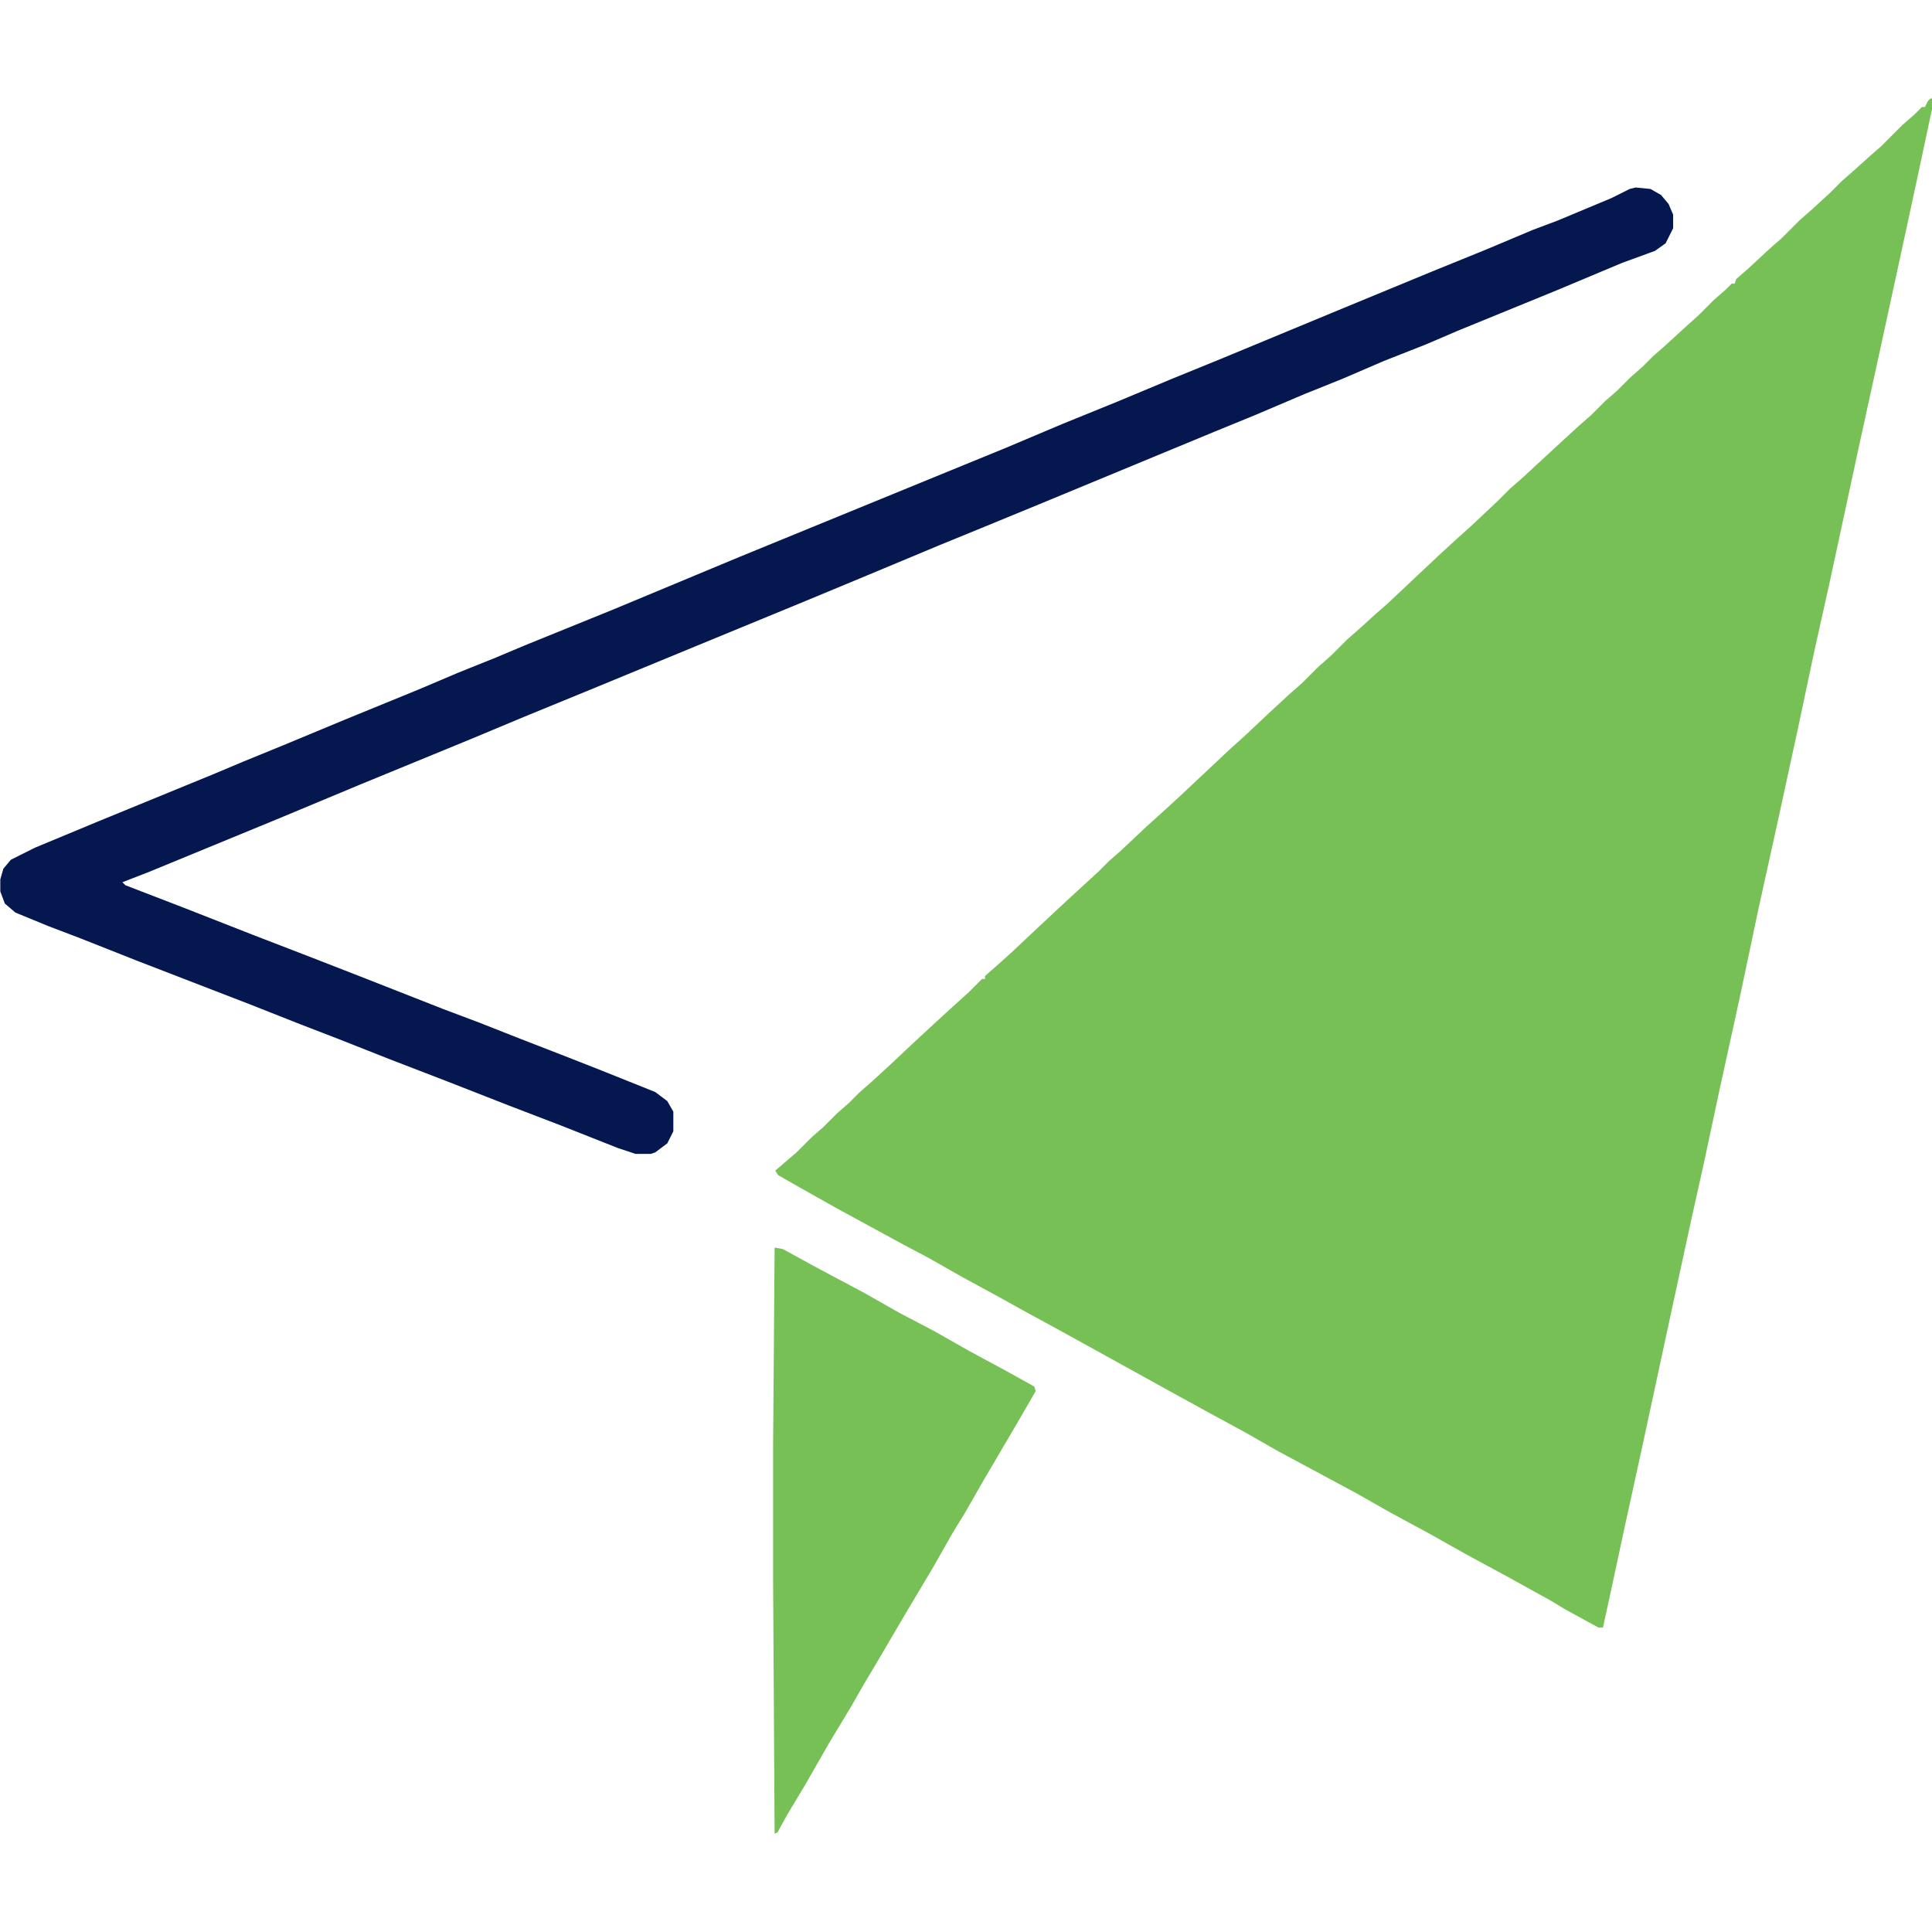 <svg xmlns="http://www.w3.org/2000/svg" width="128" height="128">
    <path fill="#76c056" d="M127.9 6.53h.1v.7l-1 4.69-1.1 5.09-1.3 5.99-1.4 6.39-2 9.28-1 4.49-1.1 5.19-1.3 5.99-1.3 5.89-1.2 5.69-1.4 6.39-1 4.69-.8 3.59-1.3 5.99-2 9.28-1.2 5.49-.9 4.19-.5 2.29h-.3l-2.19-1.2-1-.6-2.89-1.6-2.59-1.4-2.49-1.4-2.59-1.4-2.29-1.3-5.19-2.79-2.1-1.2-2.39-1.3-2.19-1.2-7.58-4.19-2.39-1.3-1.8-1-2.39-1.3-2.29-1.3-1.7-.9-4.39-2.39-2.49-1.4-1.4-.8-.2-.3 1.4-1.2 1-1 .8-.7.9-.9.8-.7.7-.7.8-.7 1.2-1.1 1.7-1.6 1.3-1.2 1.2-1.1 1-.9.9-.9h.2v-.2l.8-.7 1-.9 1.7-1.6 1.5-1.4 1.3-1.2 1.2-1.1.7-.7.8-.7 1.7-1.6 1-.9 1.2-1.1 3.29-3.09 1-.9 1.7-1.6 1.3-1.2.8-.7 1.1-1.1.8-.7 1.1-1.1.8-.7 1.1-1 .8-.7 3.39-3.19 1.2-1.1 1-.9 1.7-1.6.8-.8.8-.7 2.59-2.39 1.2-1.1.8-.7.9-.9.8-.7.9-.9.8-.7.7-.7.8-.7 1.2-1.1 1-.9 1-1 .8-.7.4-.4h.2l.1-.3.8-.7 1.4-1.3.8-.7 1.2-1.2.8-.7 1.2-1.1.8-.8.8-.7 1-.9.8-.7 1.4-1.4.8-.7.5-.5h.2l.2-.4.3-.3Z"/>
    <path fill="#04174f" d="m108.35 12.42 1 .1.7.4.5.6.3.7v.9l-.5 1-.7.5-2.19.8-4.29 1.8-6.58 2.69-2.1.9-2.79 1.1-2.79 1.2-2.49 1-3.29 1.4-2.69 1.1-11.57 4.79-3.89 1.6-2.69 1.1-4.79 2-4.09 1.7-6.29 2.59-7.98 3.29-4.39 1.8-3.59 1.5-7.28 2.99-5.49 2.29-8.48 3.49-1.8.7.2.2 3.89 1.5 4.59 1.8 3.89 1.5 3.59 1.4 5.09 2 2.39.9 2.79 1.1 3.09 1.2 2.29.9 3.49 1.4.8.6.4.7v1.3l-.4.8-.8.6-.3.1h-1l-1.2-.4-3.79-1.5-3.39-1.3-4.09-1.6-3.89-1.5-3.29-1.3-2.59-1-3.29-1.3-7.48-2.89-3.79-1.5-2.1-.8-2.19-.9-.7-.6-.3-.8v-.8l.2-.7.5-.6 1.6-.8 4.09-1.7 7.78-3.19 1.9-.8 2.69-1.1 4.09-1.7 4.89-2 2.59-1.1 2.49-1 1.9-.8 5.89-2.39 8.38-3.49 14.87-6.09 2.69-1.1 3.79-1.6 3.69-1.5 3.59-1.5 3.19-1.3 8.18-3.39 5.79-2.39 3.69-1.5 3.09-1.3 1.6-.6 3.59-1.5 1.2-.6.4-.1Z"/>
    <path fill="#76c056" d="m51.38 82.66.5.1 2.19 1.2 3.19 1.7 2.29 1.3 2.29 1.2 2.29 1.3 2.59 1.4 1.8 1 .1.3-1.1 1.9-1.4 2.39-1 1.7-1.2 2.1-.8 1.3-1.3 2.29-1.9 3.19-1.4 2.39-1.3 2.19-.8 1.4-1.5 2.49-1.6 2.79-1.2 2-.6 1.1-.2.1-.1-16.76v-8.98l.1-13.07Z"/>
</svg>
